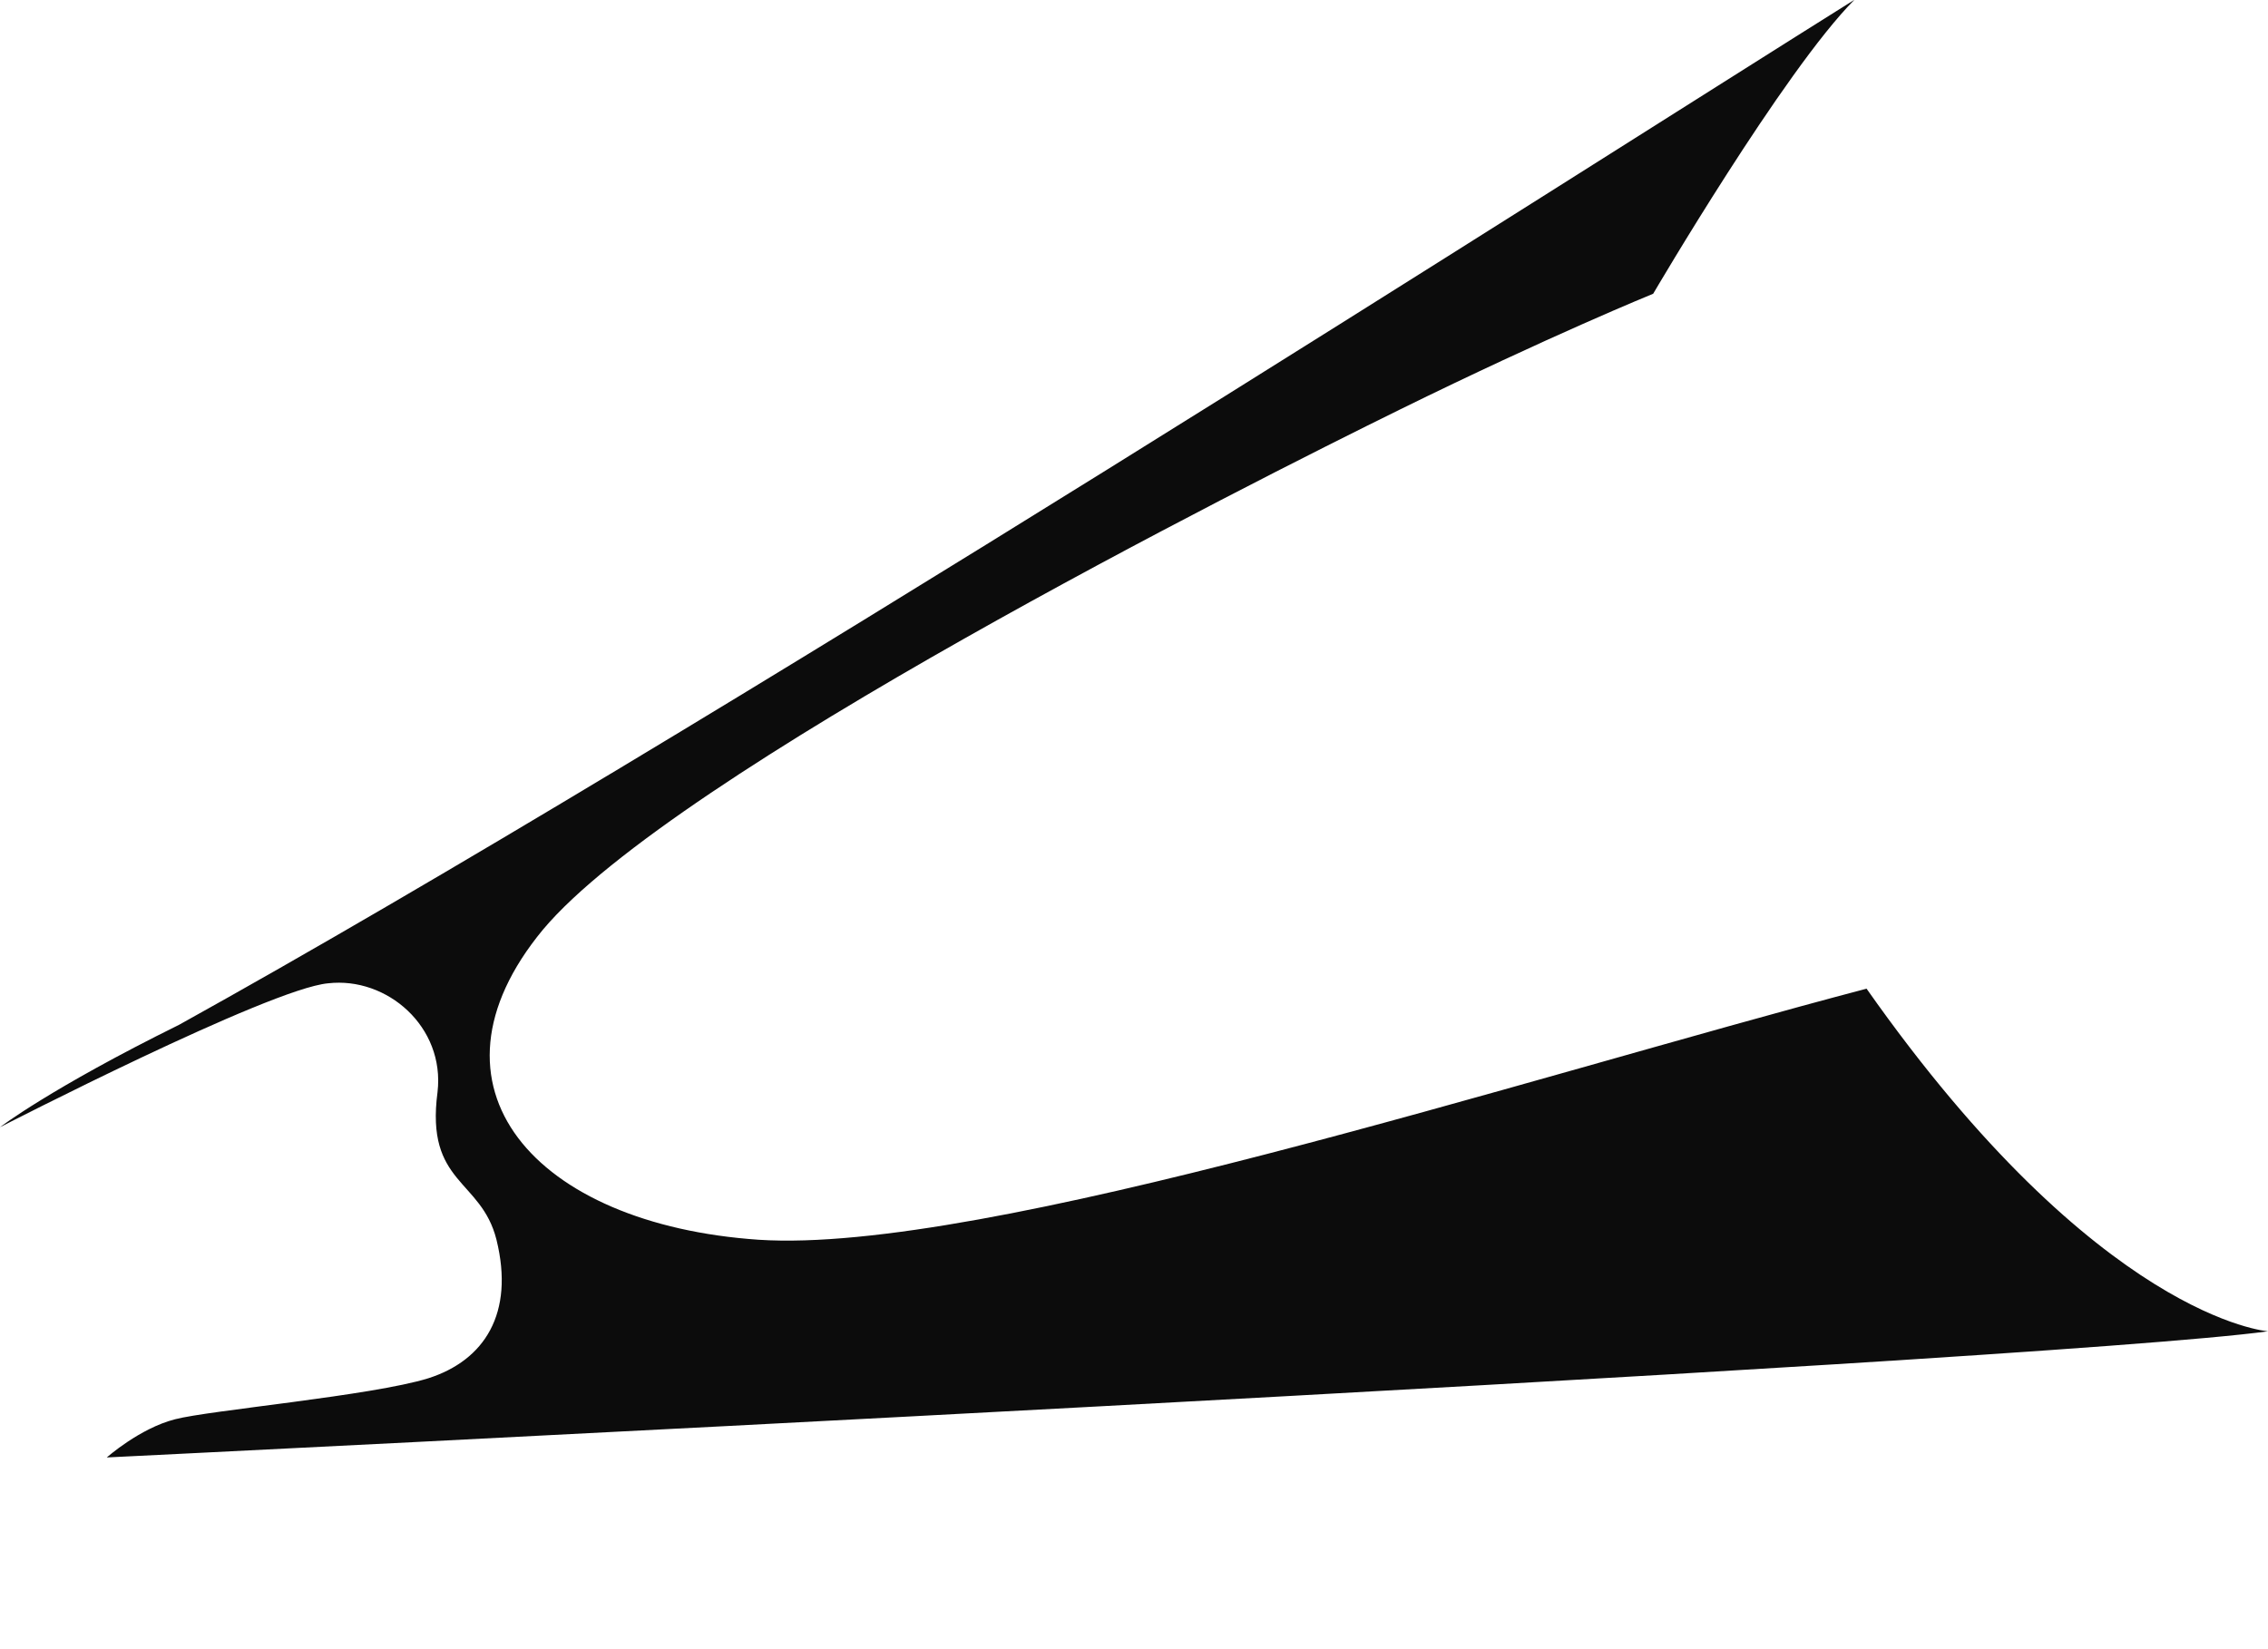 <svg width="11" height="8" viewBox="0 0 11 8" fill="none" xmlns="http://www.w3.org/2000/svg">
<path d="M11 6.458C11 6.458 10.181 6.4 9.053 4.796C7.377 5.237 4.774 6.085 3.68 6.014C2.592 5.94 2.004 5.271 2.633 4.51C3.269 3.751 6.057 2.347 6.789 1.987C7.521 1.627 8.018 1.425 8.018 1.425C8.018 1.425 8.652 0.343 8.994 -0.001C7.651 0.84 3.379 3.579 0.869 4.971C0.244 5.28 0 5.468 0 5.468C0 5.468 1.306 4.796 1.591 4.77C1.877 4.737 2.159 4.981 2.122 5.298C2.063 5.745 2.334 5.718 2.408 6.014C2.496 6.371 2.35 6.599 2.077 6.686C1.803 6.771 1.015 6.841 0.848 6.885C0.677 6.929 0.518 7.07 0.518 7.07C0.518 7.07 9.883 6.612 11 6.458Z" fill="#0C0C0C"/>
</svg>
